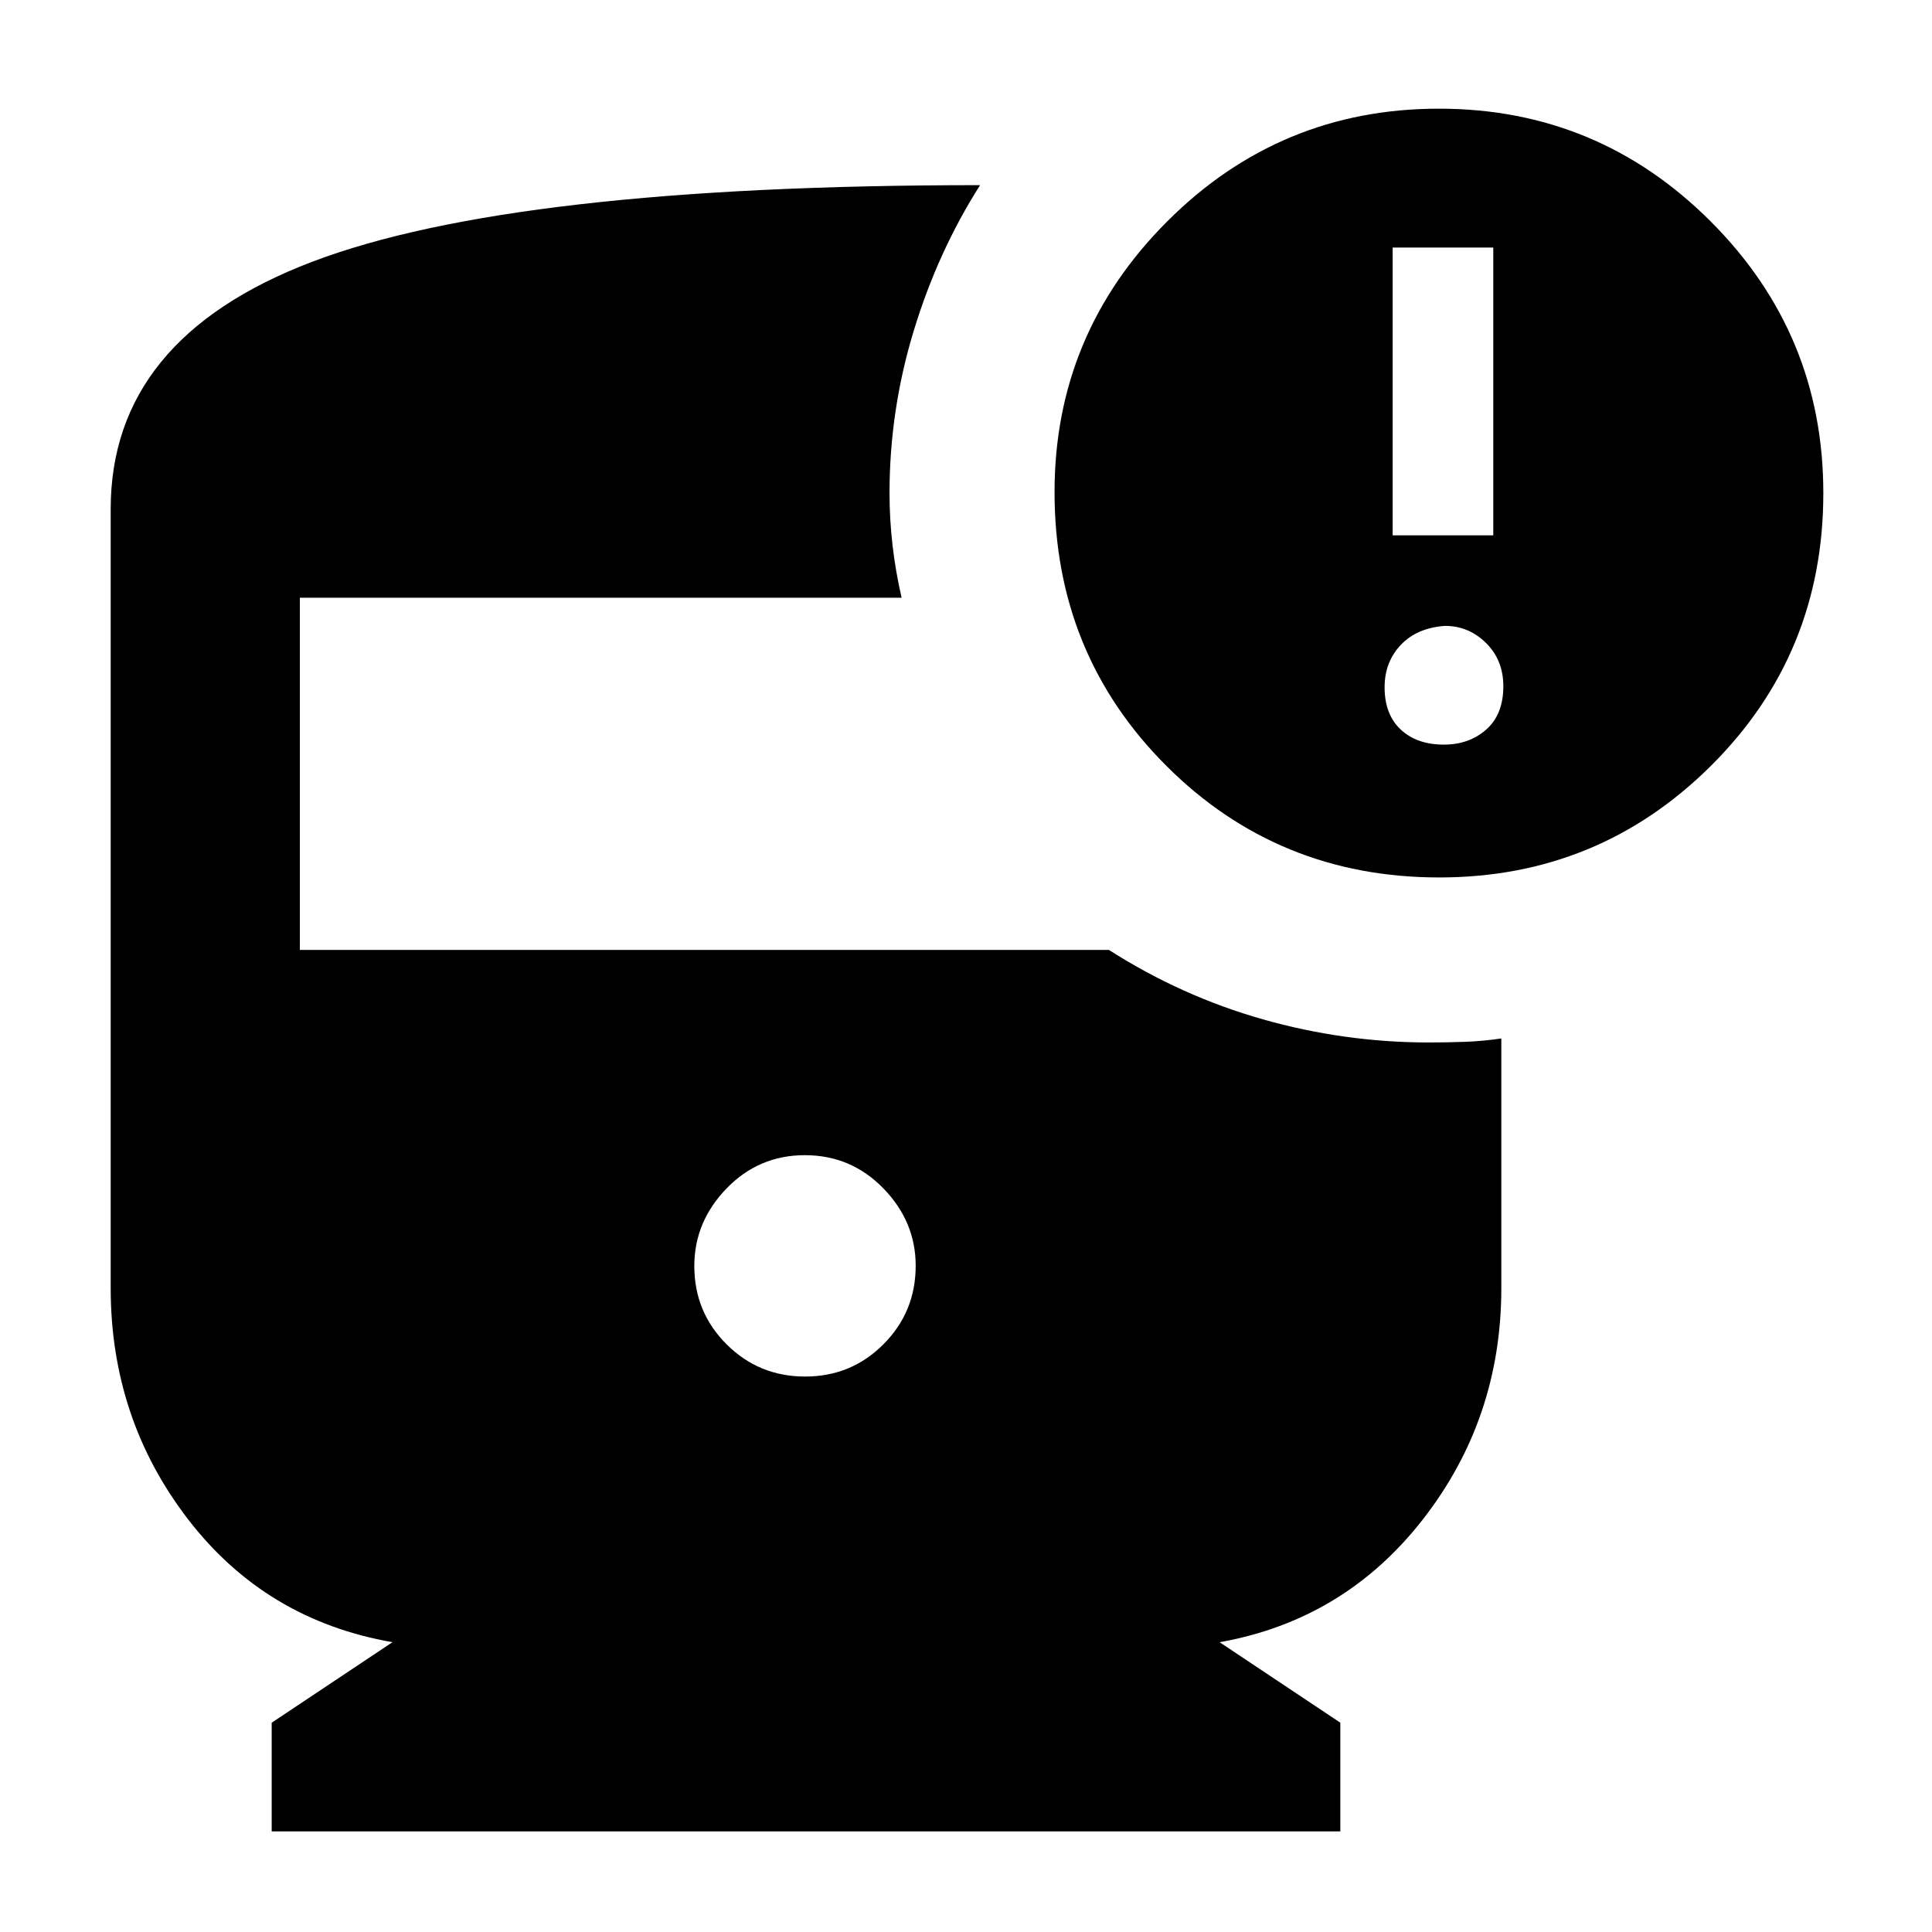 <svg xmlns="http://www.w3.org/2000/svg" width="48" height="48" viewBox="0 -960 960 960"><path d="M715.187-524Q635-524 579.5-579.511 524-635.021 524-715.489 524-794 580-850t135-56q79 0 135 56t56 135q0 80-55.813 135.5-55.812 55.5-135 55.5ZM692-694h50v-143h-50v143Zm25.5 104q12.5 0 21-7.5T747-619q0-13-8.6-21.5T718-649q-14 1-22 9.5t-8 21q0 13.5 8 21t21.5 7.5ZM400.059-276Q423-276 439-292.059q16-16.059 16-39Q455-353 438.941-369.5q-16.059-16.5-39-16.5T361-369.441q-16 16.559-16 38.5Q345-308 361.059-292q16.059 16 39 16ZM135-50v-54l60-40q-63-11-101.5-61T55-320v-387q0-84.763 100-122.881Q255-868 487-868q-21 33-33 72.464-12 39.465-12 80.536 0 13 1.5 26t4.5 26H149v175h402q36 23 76.5 34.5t82.681 11.5q8.819 0 17.853-.333 9.035-.334 17.966-1.667v124q0 65-39 115t-101 61l60 40v54H135Z"/></svg>